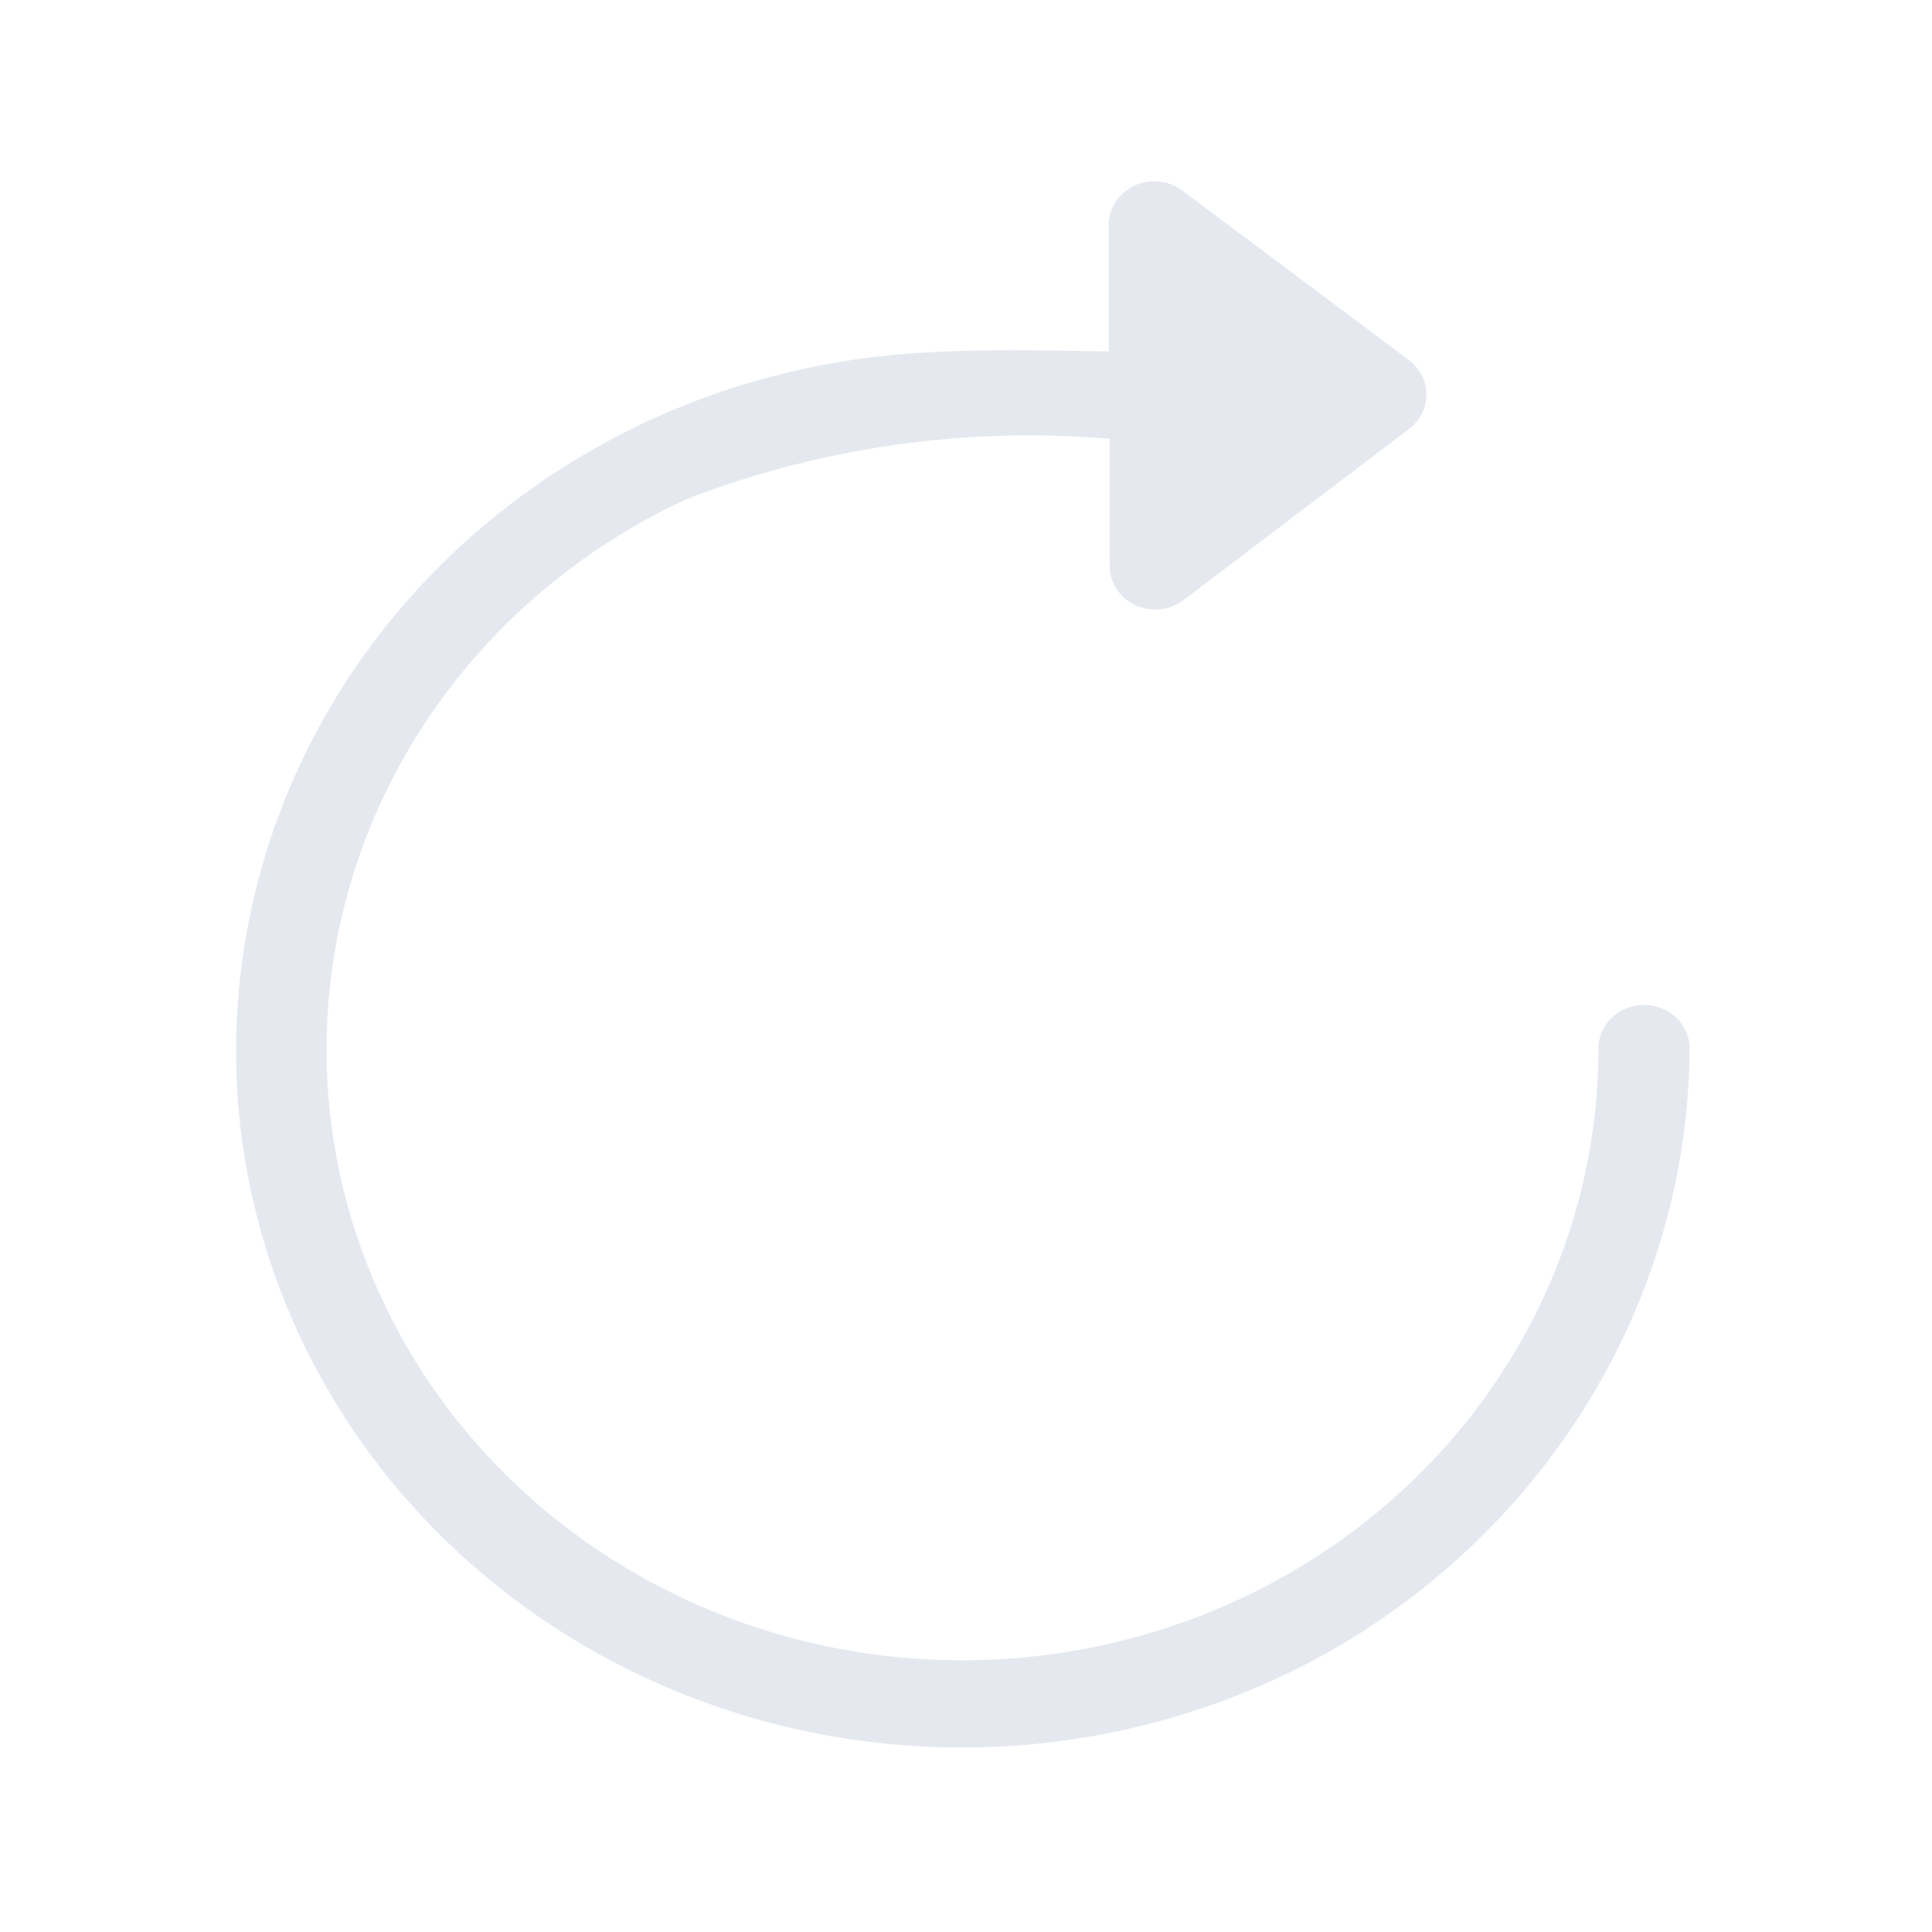 <?xml version="1.0" encoding="UTF-8" standalone="no"?>
<svg
   sodipodi:docname="restart_primary.svg"
   inkscape:version="1.2.1 (9c6d41e410, 2022-07-14)"
   id="svg1699"
   version="1.1"
   viewBox="0 0 8.467 8.467"
   height="8.467mm"
   width="8.467mm"
   xmlns:inkscape="http://www.inkscape.org/namespaces/inkscape"
   xmlns:sodipodi="http://sodipodi.sourceforge.net/DTD/sodipodi-0.dtd"
   xmlns="http://www.w3.org/2000/svg"
   xmlns:svg="http://www.w3.org/2000/svg"
   xmlns:rdf="http://www.w3.org/1999/02/22-rdf-syntax-ns#"
   xmlns:cc="http://creativecommons.org/ns#"
   xmlns:dc="http://purl.org/dc/elements/1.1/">
  <defs
     id="defs1693" />
  <sodipodi:namedview
     inkscape:document-rotation="0"
     inkscape:window-maximized="1"
     inkscape:window-y="0"
     inkscape:window-x="0"
     inkscape:window-height="1004"
     inkscape:window-width="1920"
     showgrid="true"
     inkscape:current-layer="layer1"
     inkscape:document-units="mm"
     inkscape:cy="14.55251"
     inkscape:cx="6.0924825"
     inkscape:zoom="15.839192"
     inkscape:pageshadow="2"
     inkscape:pageopacity="0"
     borderopacity="1"
     bordercolor="#ff1919"
     pagecolor="#000000"
     id="base"
     inkscape:pagecheckerboard="true"
     inkscape:showpageshadow="false"
     inkscape:deskcolor="#000000">
    <inkscape:grid
       type="xygrid"
       id="grid844" />
  </sodipodi:namedview>
  <g
     transform="translate(-98.729,-81.919)"
     id="layer1"
     inkscape:groupmode="layer"
     inkscape:label="Layer 1">
    <g
       id="system-switch-user"
       transform="matrix(0.265,0,0,0.265,23.852,81.919)">
      <g
         id="g1729">
        <circle
           style="opacity:0;fill:none;fill-opacity:1;stroke-width:1.067"
           id="circle955"
           r="16"
           cy="-16"
           cx="299"
           transform="scale(1,-1)" />
      </g>
    </g>
    <path
       d="m 99.775,86.784 a 3.181,3.056 0 0 0 4.852,2.331 3.222,3.096 0 0 0 1.507,-2.6 0.2,0.192 0 0 0 -0.4,0 2.788,2.679 0 0 1 -4.397,2.189 2.786,2.677 0 0 1 0.4,-4.597 4.027,3.869 0 0 1 1.855,-0.265 v 0.557 a 0.2,0.192 0 0 0 0.324,0.15 l 0.987,-0.749 a 0.2,0.192 0 0 0 0,-0.303 l -0.995,-0.745 a 0.2,0.192 0 0 0 -0.32,0.154 v 0.553 c -0.284,-0.004 -0.572,-0.012 -0.851,0.008 a 3.192,3.067 0 0 0 -2.962,3.318 z"
       id="path7861"
       style="color:#e5e9ef;fill:currentColor;fill-opacity:1;stroke-width:0.392"
       class="ColorScheme-Text" />
  </g>
</svg>
